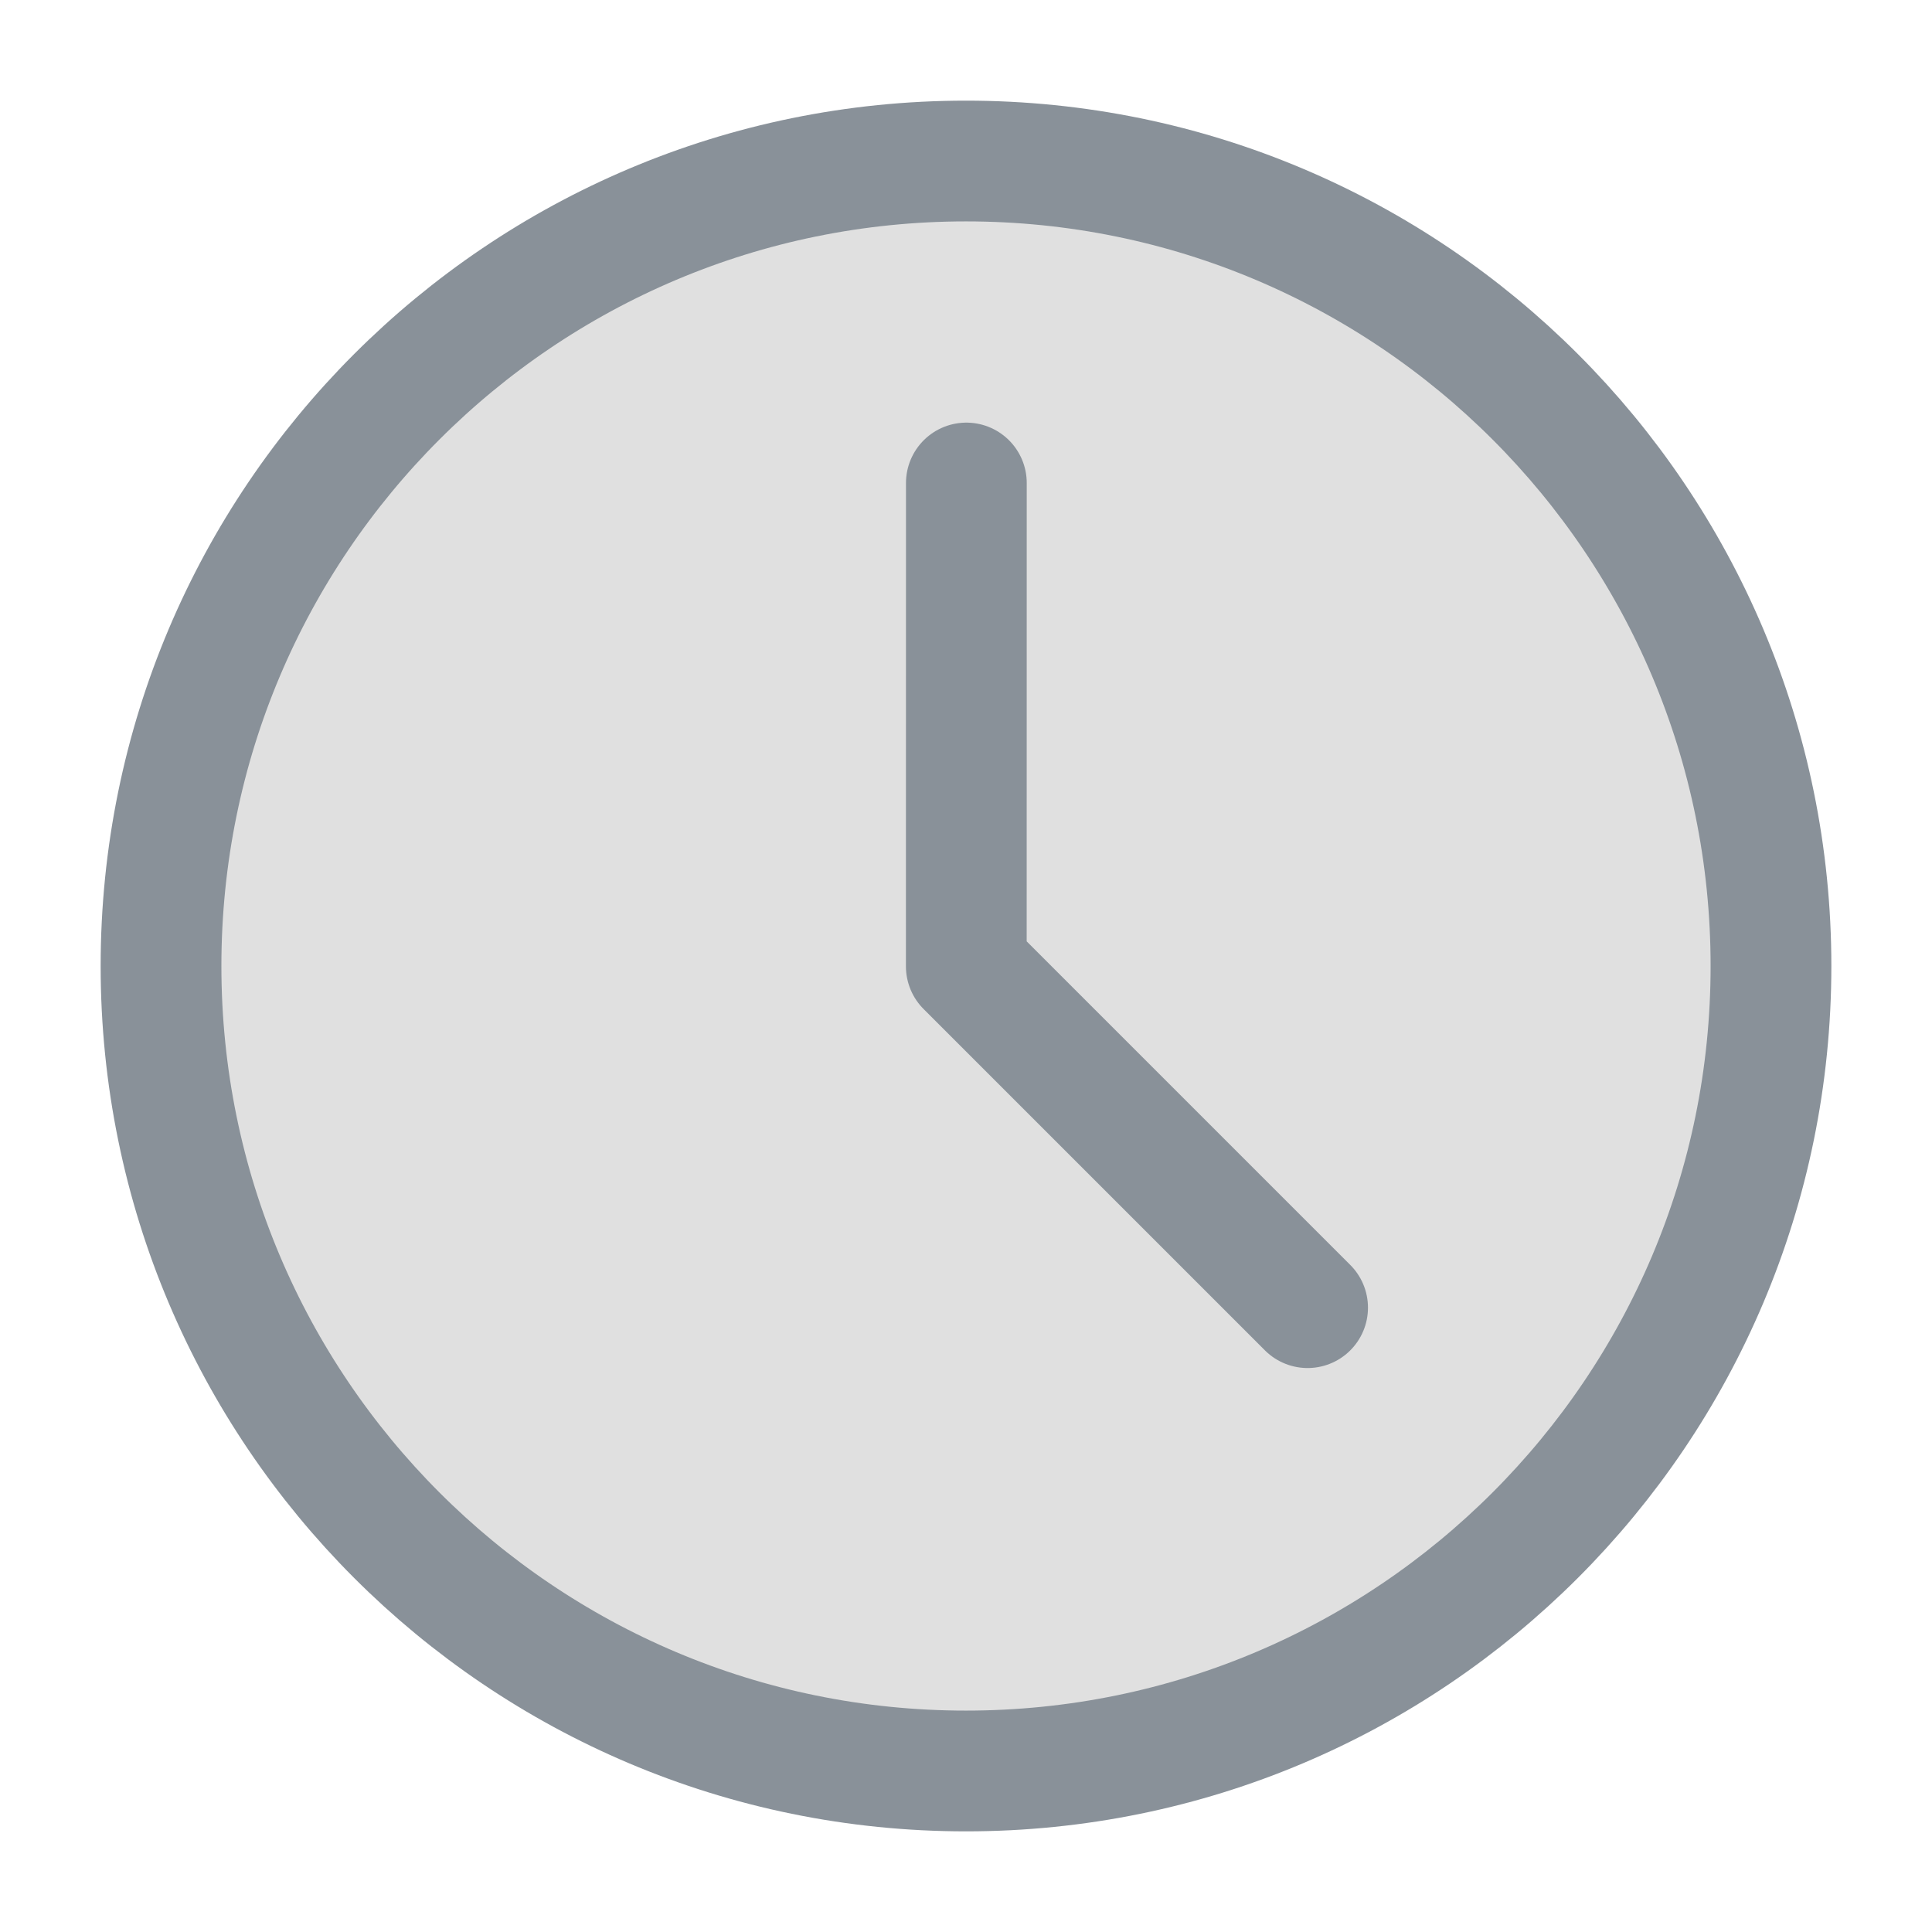 <svg width="32" height="32" viewBox="0 0 32 32" fill="none" xmlns="http://www.w3.org/2000/svg">
<path d="M16 29.333C23.364 29.333 29.333 23.364 29.333 16C29.333 8.636 23.364 2.667 16 2.667C8.636 2.667 2.667 8.636 2.667 16C2.667 23.364 8.636 29.333 16 29.333Z" fill="#E0E0E0" stroke="#899199" stroke-width="2" stroke-linejoin="round"/>
<path d="M16.006 8L16.005 16.006L21.658 21.659" stroke="#899199" stroke-width="2" stroke-linecap="round" stroke-linejoin="round"/>
</svg>
